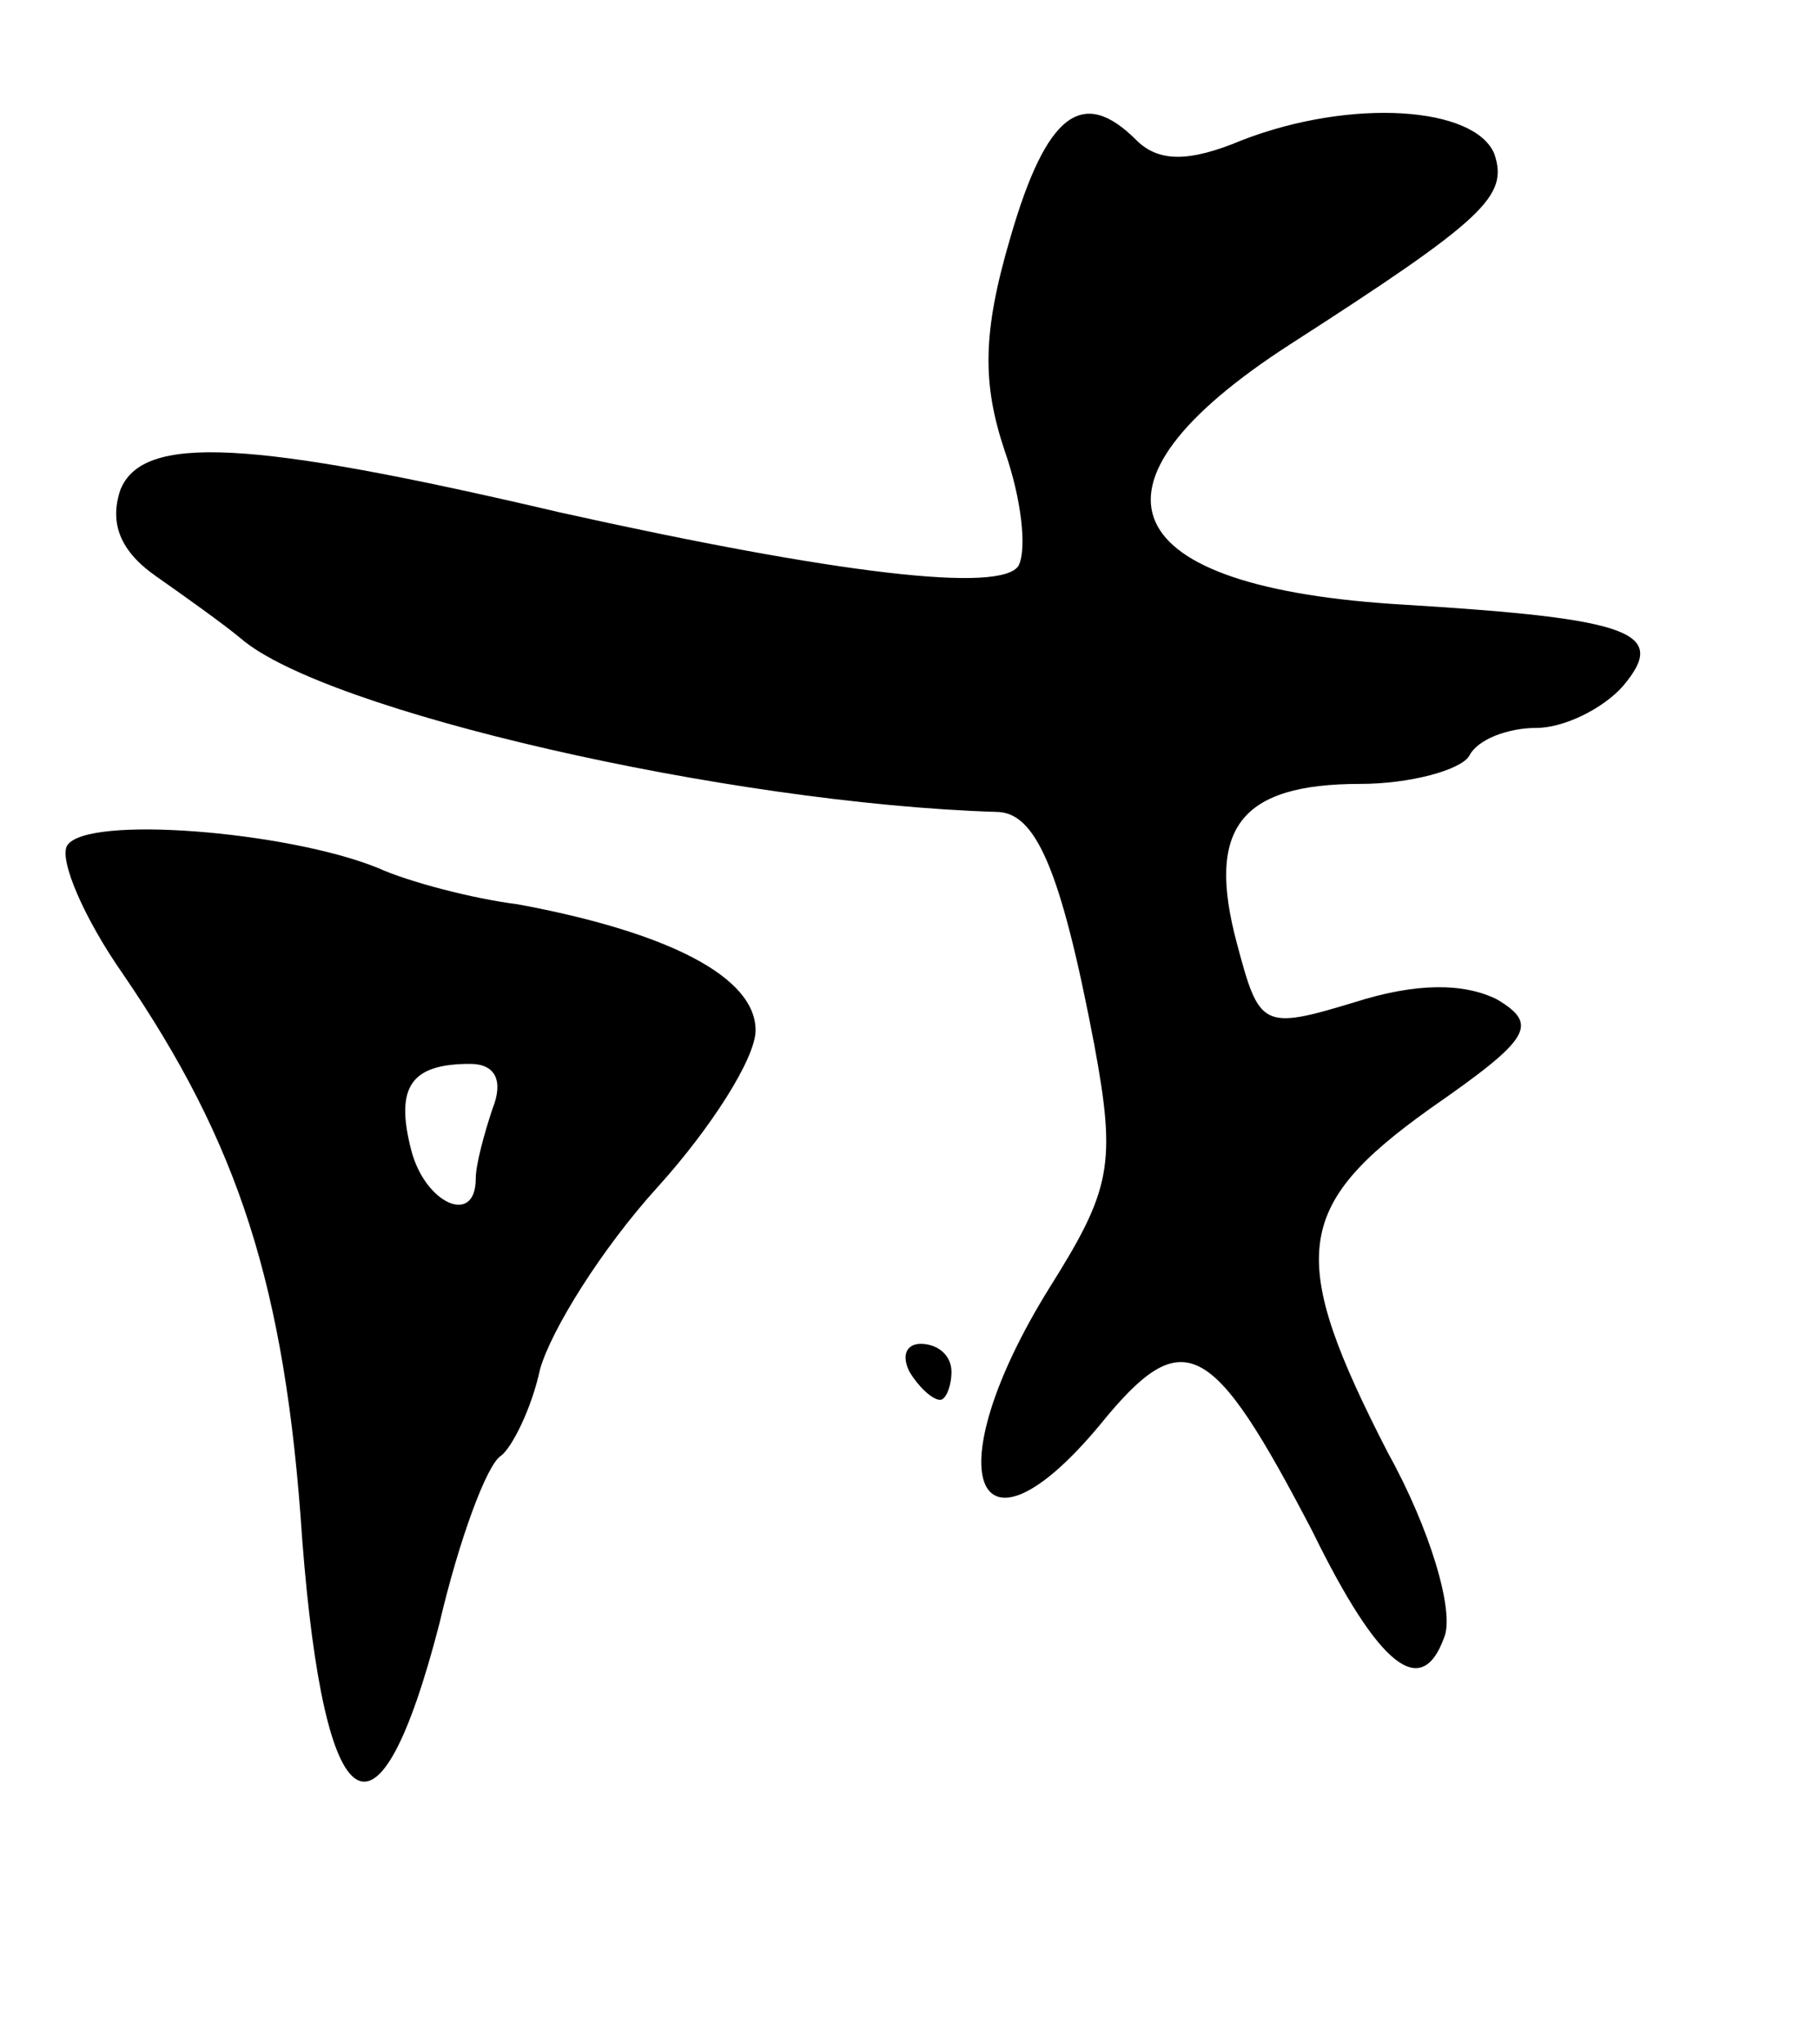 <svg version="1.0" xmlns="http://www.w3.org/2000/svg"
 width="65pt" height="73pt" viewBox="0 0 65 73"
 preserveAspectRatio="xMidYMid meet">
<g transform="translate(0,73) scale(0.1,-0.1)"
fill="#000000" stroke="none">
<path d="M361 645 c-10 -34 -10 -52 -2 -76 6 -17 8 -35 5 -41 -6 -10 -65 -3
-164 19 -111 26 -149 28 -157 8 -4 -12 0 -22 13 -31 10 -7 24 -17 30 -22 30
-26 174 -59 270 -62 14 0 23 -20 35 -83 8 -43 6 -52 -16 -87 -41 -66 -27 -103
18 -49 30 37 40 31 76 -38 24 -49 39 -60 47 -38 4 9 -5 39 -20 66 -36 70 -34
88 15 123 36 25 39 30 24 39 -12 6 -29 6 -51 -1 -33 -10 -34 -9 -42 21 -11 41
1 57 44 57 18 0 36 5 39 10 3 6 14 10 24 10 10 0 24 7 31 15 16 19 4 24 -78
29 -104 6 -120 42 -41 93 70 45 78 53 73 68 -7 17 -51 20 -90 5 -19 -8 -30 -8
-38 0 -19 19 -32 10 -45 -35z"/>
<path d="M24 428 c-3 -5 6 -26 20 -46 41 -60 58 -111 64 -202 8 -103 27 -115
49 -30 7 30 17 57 22 60 4 3 11 17 14 31 4 14 22 43 42 65 19 21 35 46 35 56
0 19 -31 35 -85 45 -16 2 -39 8 -50 13 -32 13 -104 19 -111 8z m152 -94 c-3
-9 -6 -20 -6 -25 0 -17 -18 -9 -23 10 -6 23 0 31 21 31 9 0 12 -6 8 -16z"/>
<path d="M325 240 c3 -5 8 -10 11 -10 2 0 4 5 4 10 0 6 -5 10 -11 10 -5 0 -7
-4 -4 -10z"/>
</g>
</svg>
